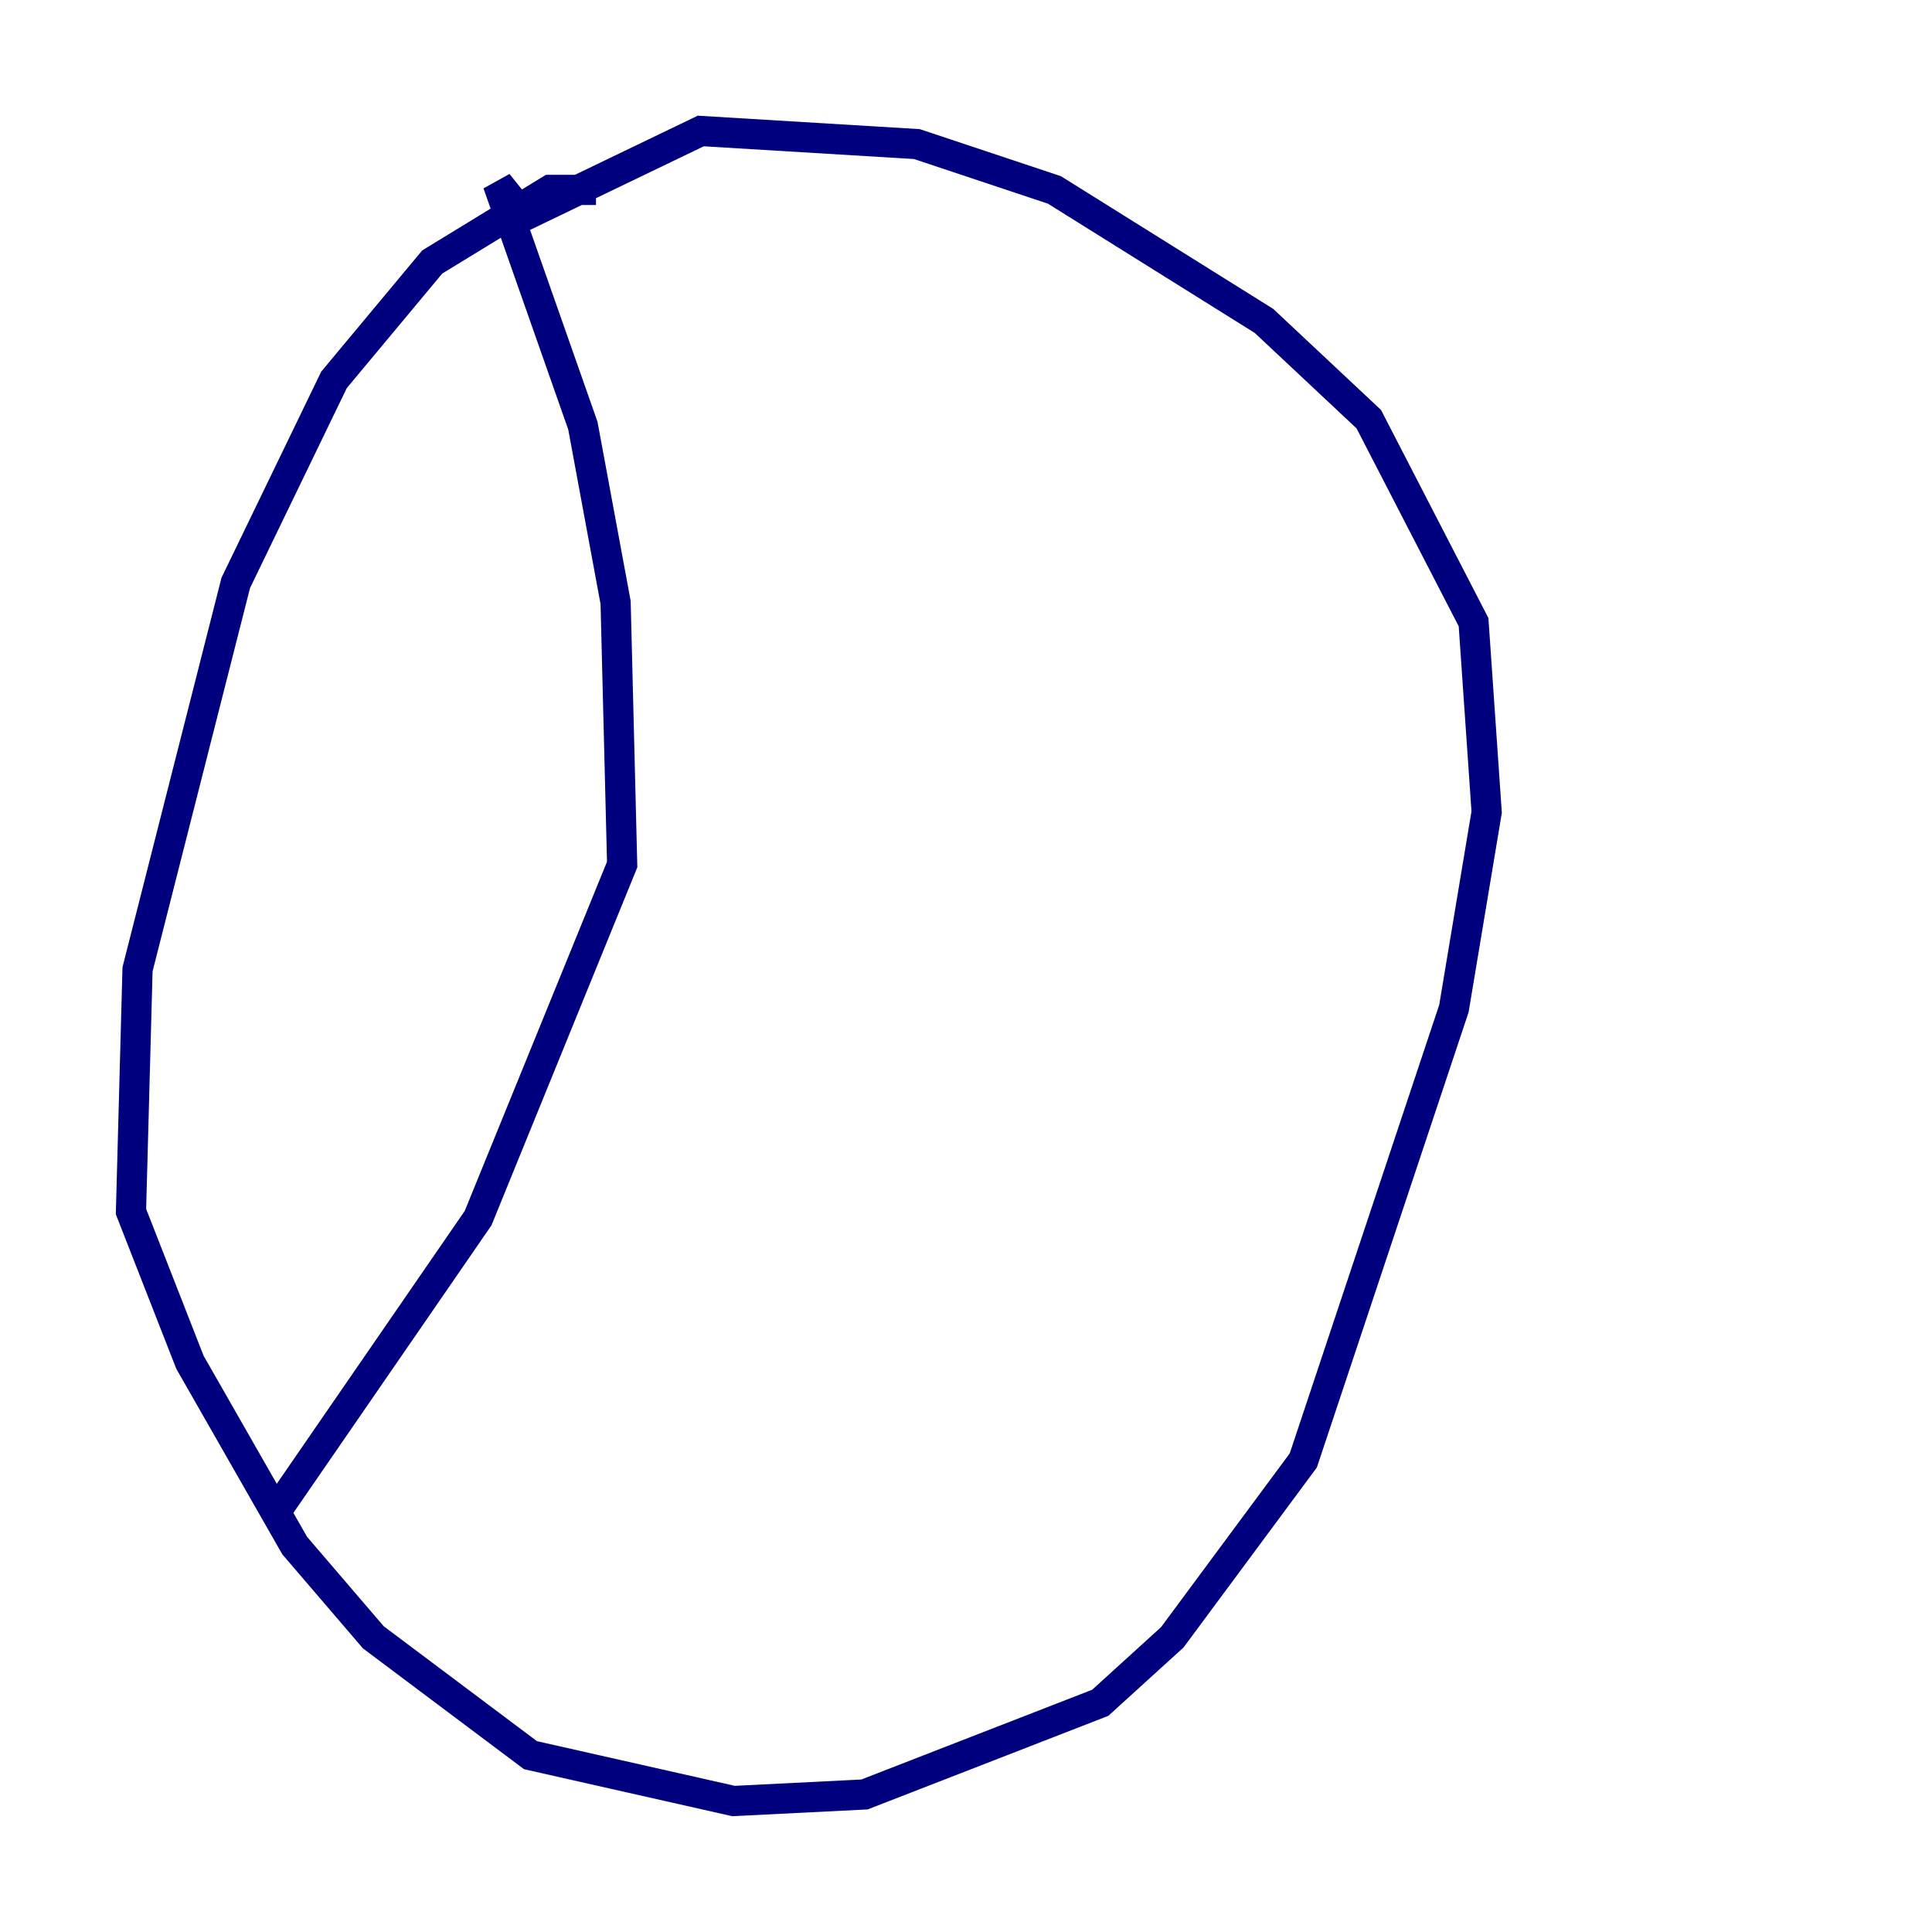 <?xml version="1.0" encoding="utf-8" ?>
<svg baseProfile="tiny" height="128" version="1.2" viewBox="0,0,128,128" width="128" xmlns="http://www.w3.org/2000/svg" xmlns:ev="http://www.w3.org/2001/xml-events" xmlns:xlink="http://www.w3.org/1999/xlink"><defs /><polyline fill="none" points="39.485,12.583 36.447,12.583 28.637,17.356 22.129,25.166 15.62,38.617 9.112,64.217 8.678,80.271 12.583,90.251 19.525,102.4 24.732,108.475 35.146,116.285 48.597,119.322 57.275,118.888 72.895,112.814 77.668,108.475 86.346,96.759 96.325,66.82 98.495,53.803 97.627,41.22 90.685,27.77 83.742,21.261 69.858,12.583 60.746,9.546 46.427,8.678 34.712,14.319 32.976,12.149 38.617,28.203 40.786,39.919 41.22,57.275 31.675,80.705 18.224,100.231" stroke="#00007f" stroke-width="2" /><polyline fill="none" points="18.224,100.231 18.224,100.231" stroke="#0080ff" stroke-width="2" /><polyline fill="none" points="18.224,100.231 18.224,100.231" stroke="#7cff79" stroke-width="2" /><polyline fill="none" points="95.458,39.051 95.458,39.051" stroke="#ff9400" stroke-width="2" /><polyline fill="none" points="95.458,39.051 95.458,39.051" stroke="#7f0000" stroke-width="2" /></svg>